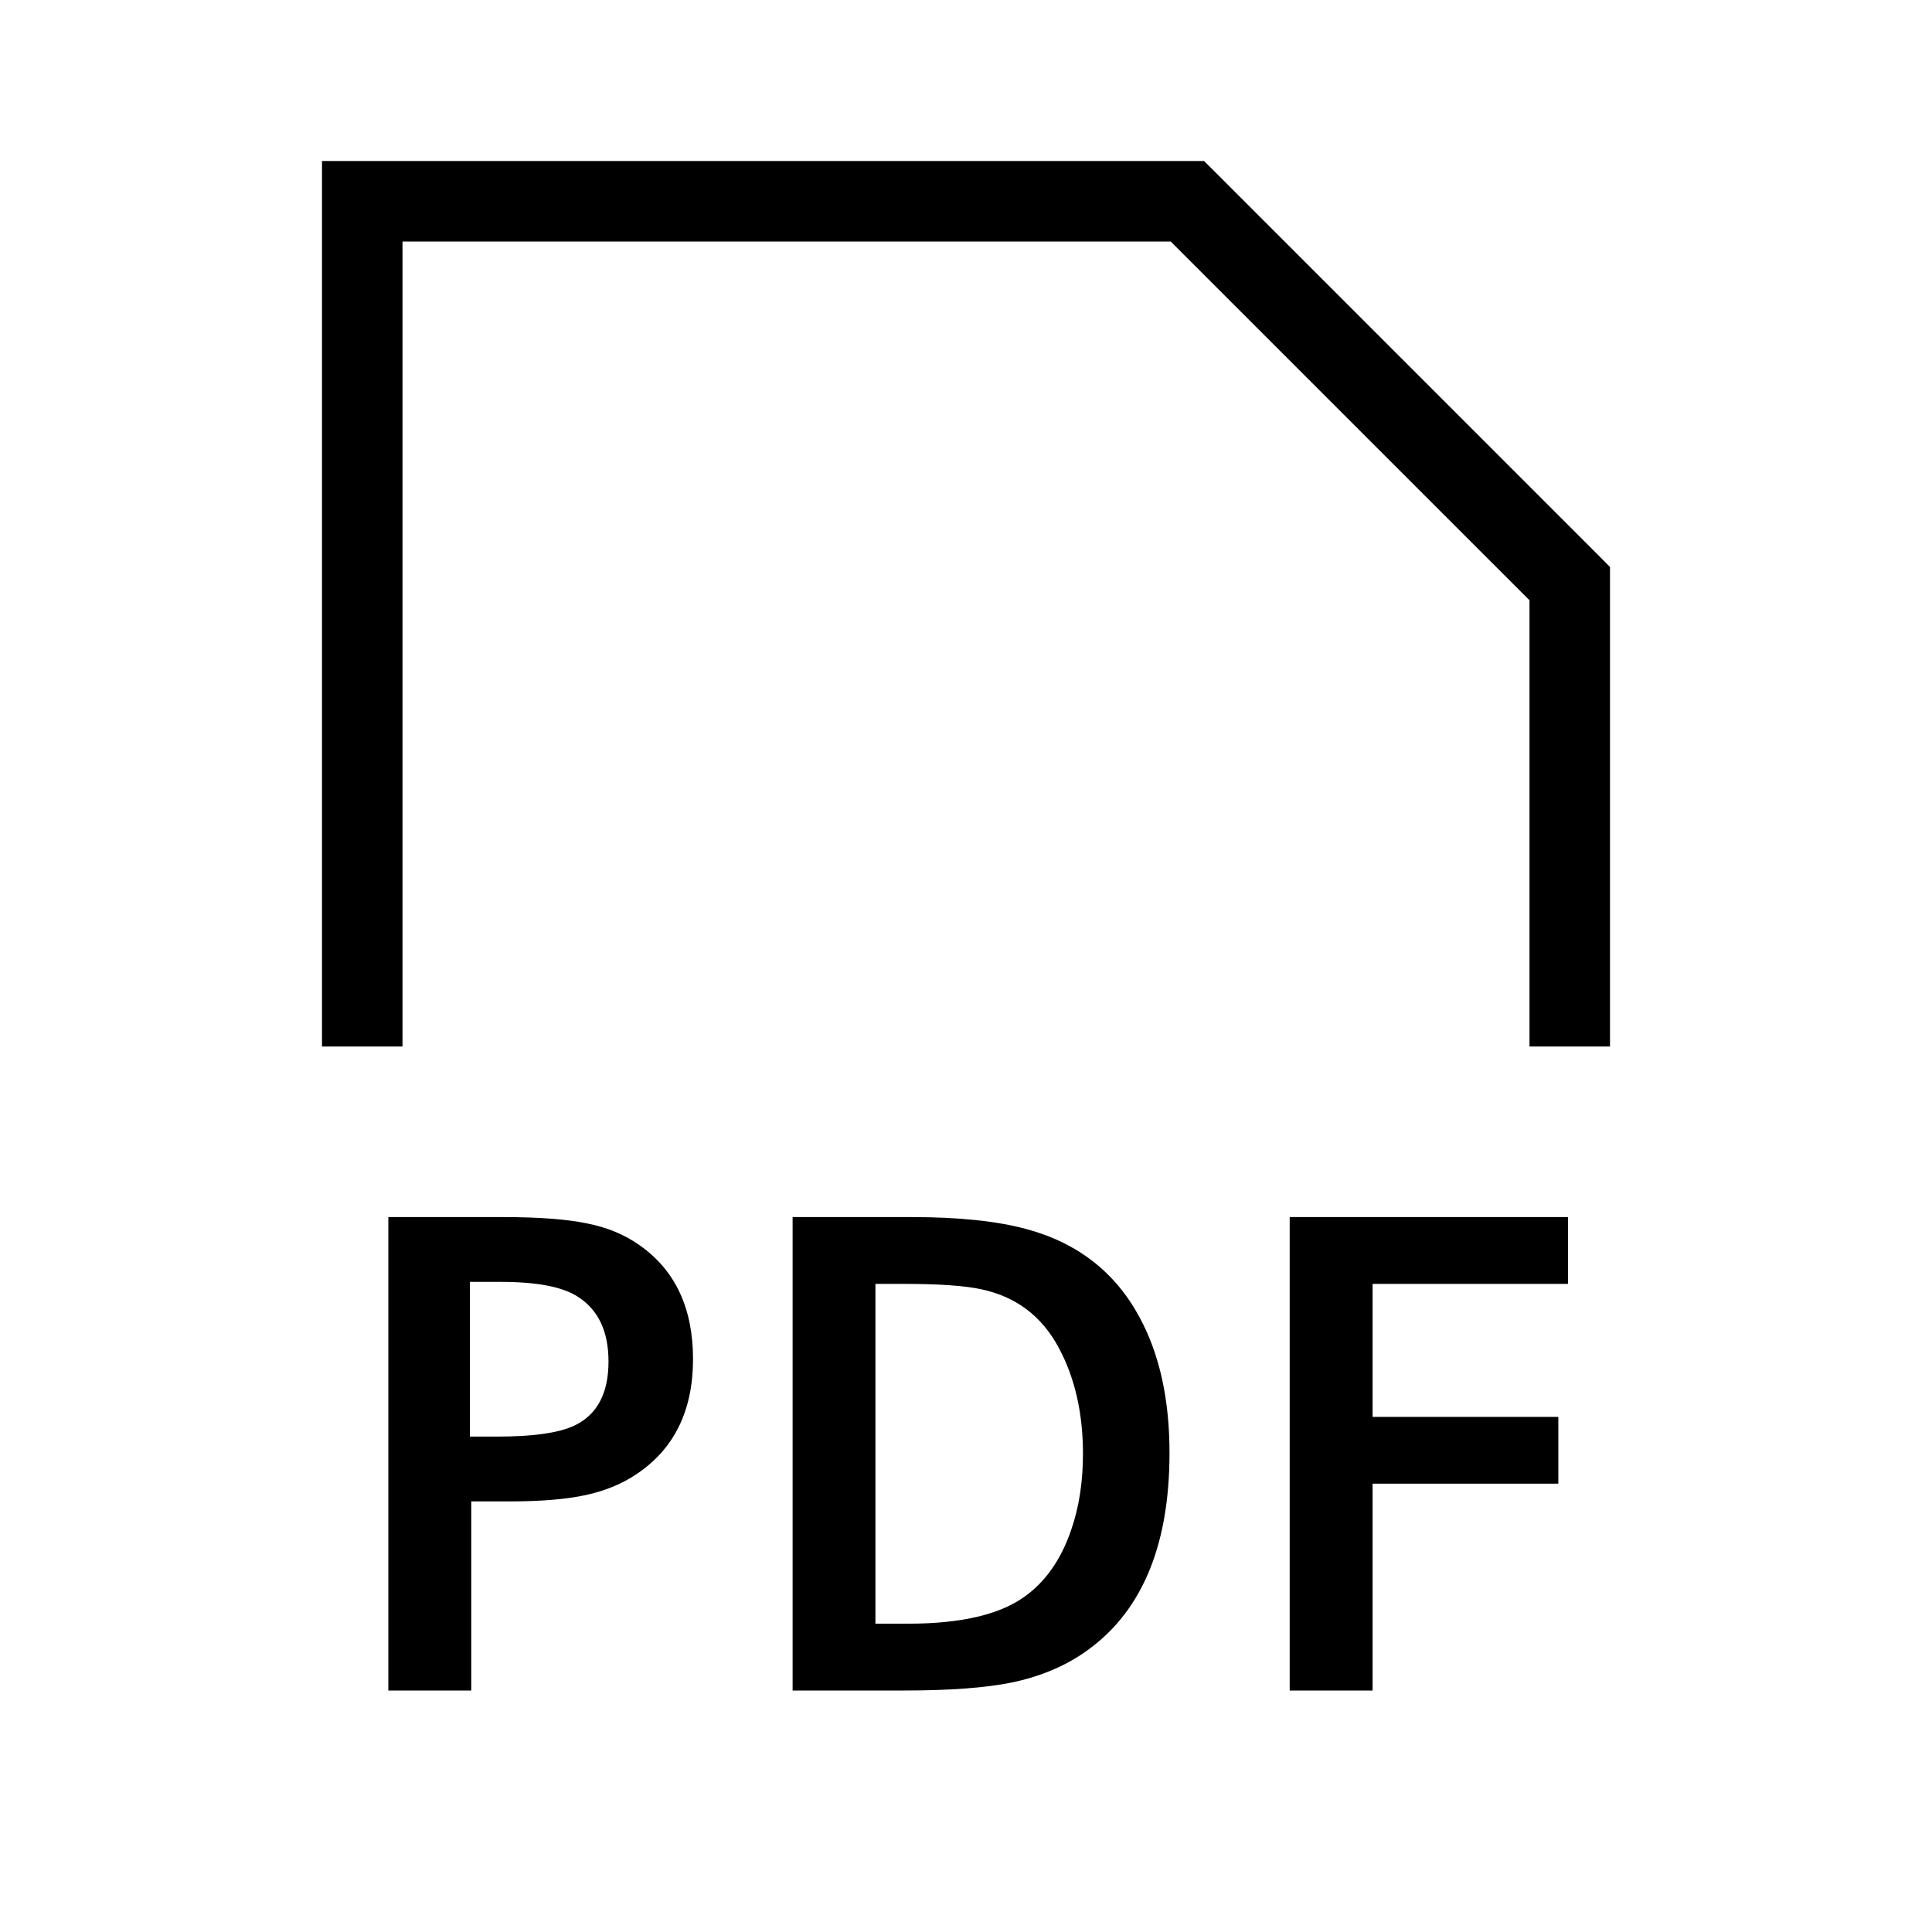 <svg width="24" height="24" viewBox="0 0 24 24" fill="none" xmlns="http://www.w3.org/2000/svg">
<path fill-rule="evenodd" clip-rule="evenodd" d="M4.5 2H4V2.5V13H5V3H14.543L19 7.457V13H20V7.25V7.043L19.854 6.896L15.104 2.146L14.957 2H14.75H4.5ZM4.824 15.119V21H5.854V18.651H6.327C6.717 18.651 7.034 18.625 7.277 18.572C7.521 18.519 7.734 18.431 7.916 18.306C8.378 17.994 8.609 17.519 8.609 16.883C8.609 16.252 8.389 15.782 7.95 15.472C7.764 15.339 7.546 15.248 7.294 15.198C7.042 15.145 6.691 15.119 6.24 15.119H4.824ZM6.169 17.846H5.837V15.924H6.219C6.673 15.924 6.994 15.986 7.182 16.111C7.434 16.274 7.559 16.541 7.559 16.912C7.559 17.305 7.421 17.569 7.144 17.705C6.953 17.799 6.628 17.846 6.169 17.846ZM9.846 15.119V21H11.236C11.798 21 12.243 20.967 12.573 20.9C12.902 20.831 13.191 20.714 13.44 20.548C14.165 20.066 14.528 19.233 14.528 18.049C14.528 17.385 14.405 16.825 14.158 16.368C13.857 15.806 13.388 15.44 12.751 15.268C12.386 15.169 11.912 15.119 11.328 15.119H9.846ZM11.282 20.17H10.875V15.949H11.236C11.662 15.949 11.979 15.971 12.187 16.015C12.621 16.107 12.944 16.35 13.154 16.746C13.353 17.117 13.453 17.555 13.453 18.061C13.453 18.413 13.403 18.731 13.303 19.016C13.176 19.381 12.982 19.655 12.722 19.838C12.412 20.059 11.932 20.17 11.282 20.17ZM16.021 15.119V21H17.051V18.431H19.358V17.601H17.051V15.949H19.479V15.119H16.021Z" fill="black"/>
</svg>
